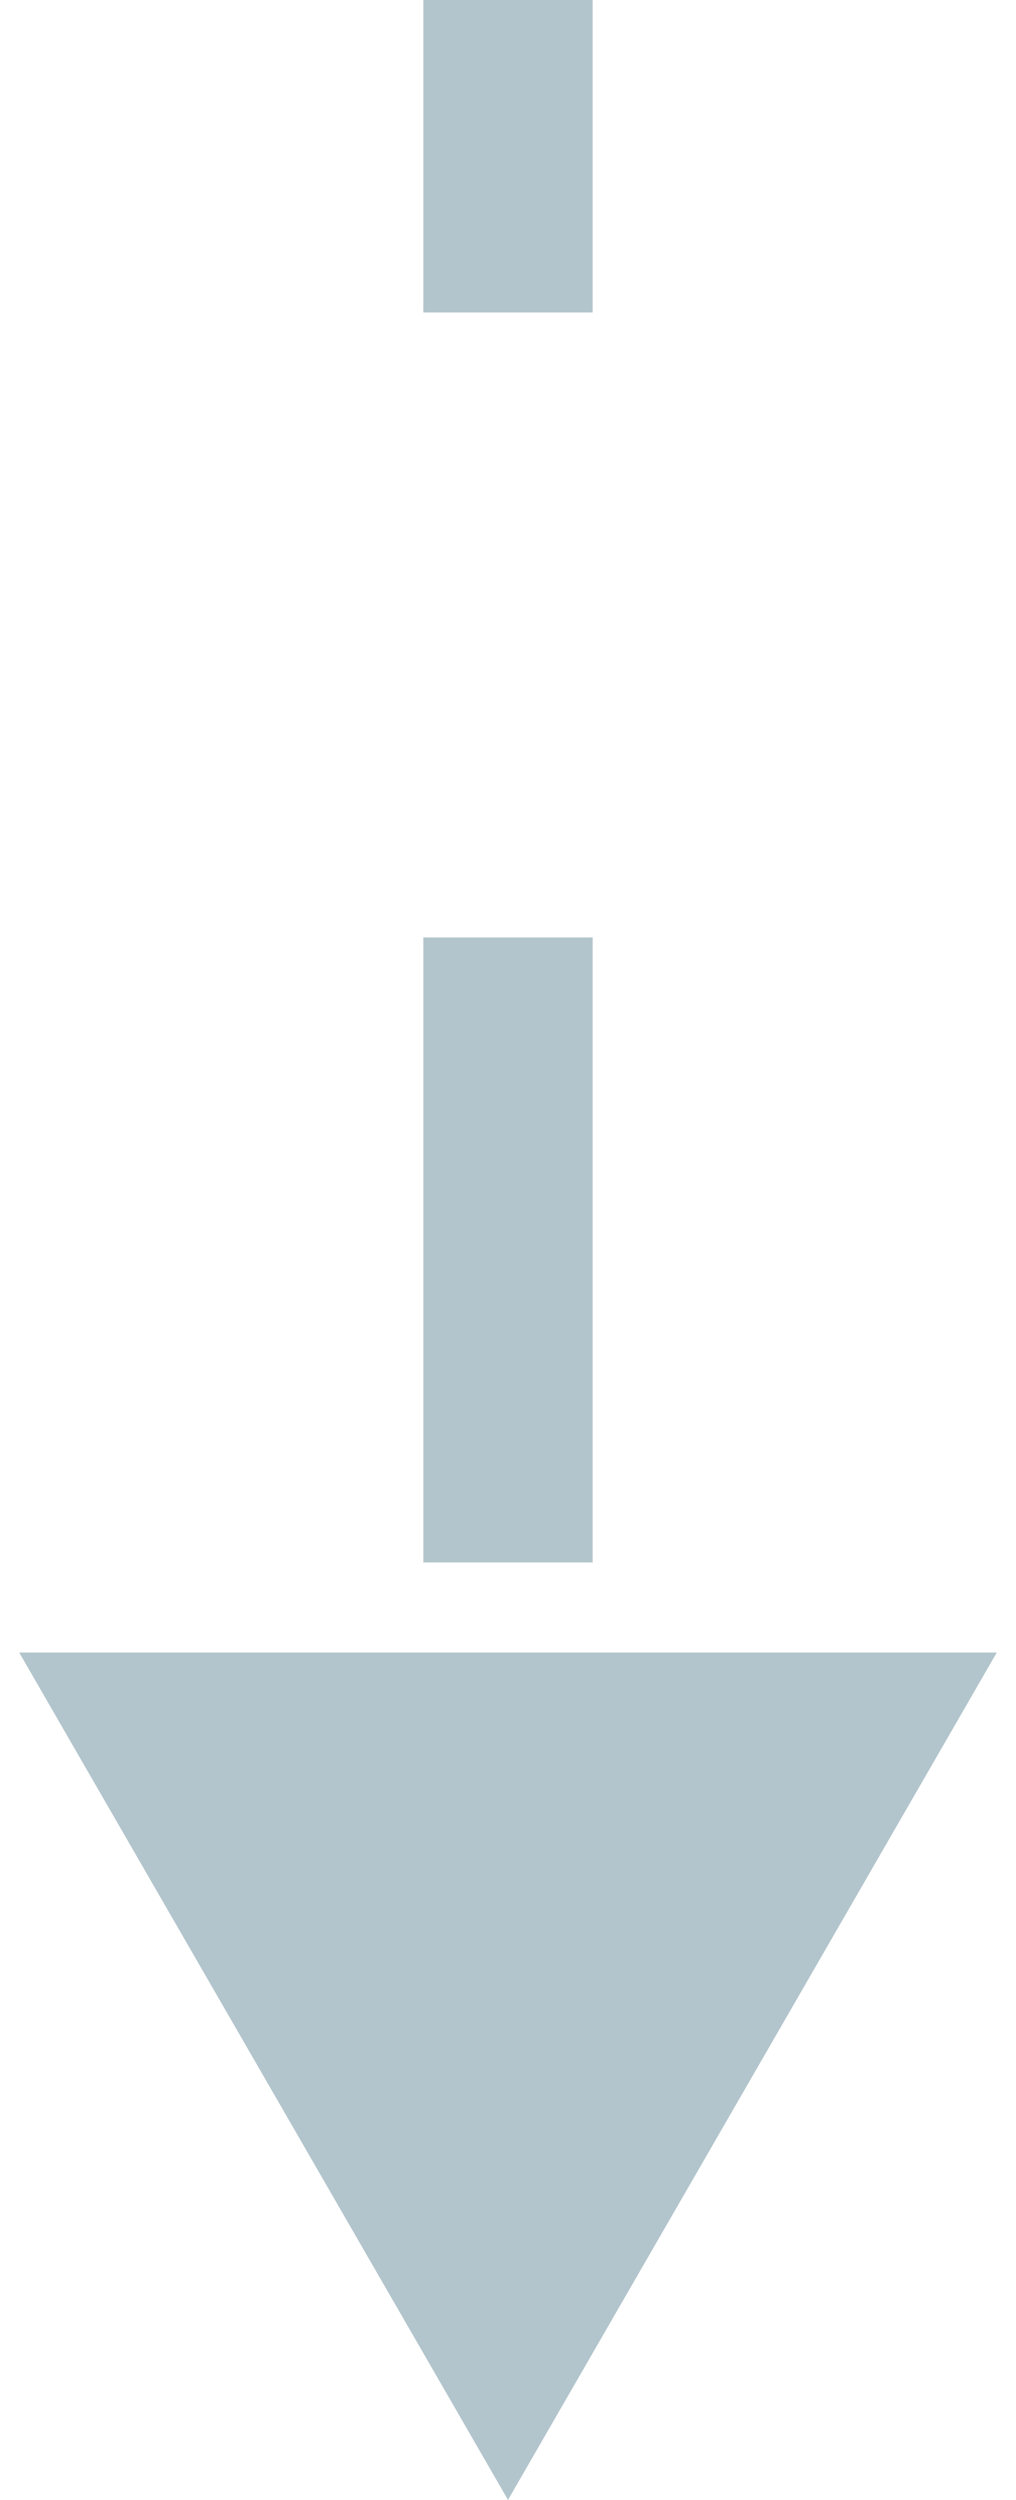 <svg width="24" height="59" viewBox="0 0 24 59" fill="none" xmlns="http://www.w3.org/2000/svg">
<path d="M12 59L23.547 39H0.453L12 59ZM10 0V7.375H14V0L10 0ZM10 22.125V36.875H14V22.125H10Z" fill="#B3C5CC"/>
</svg>
